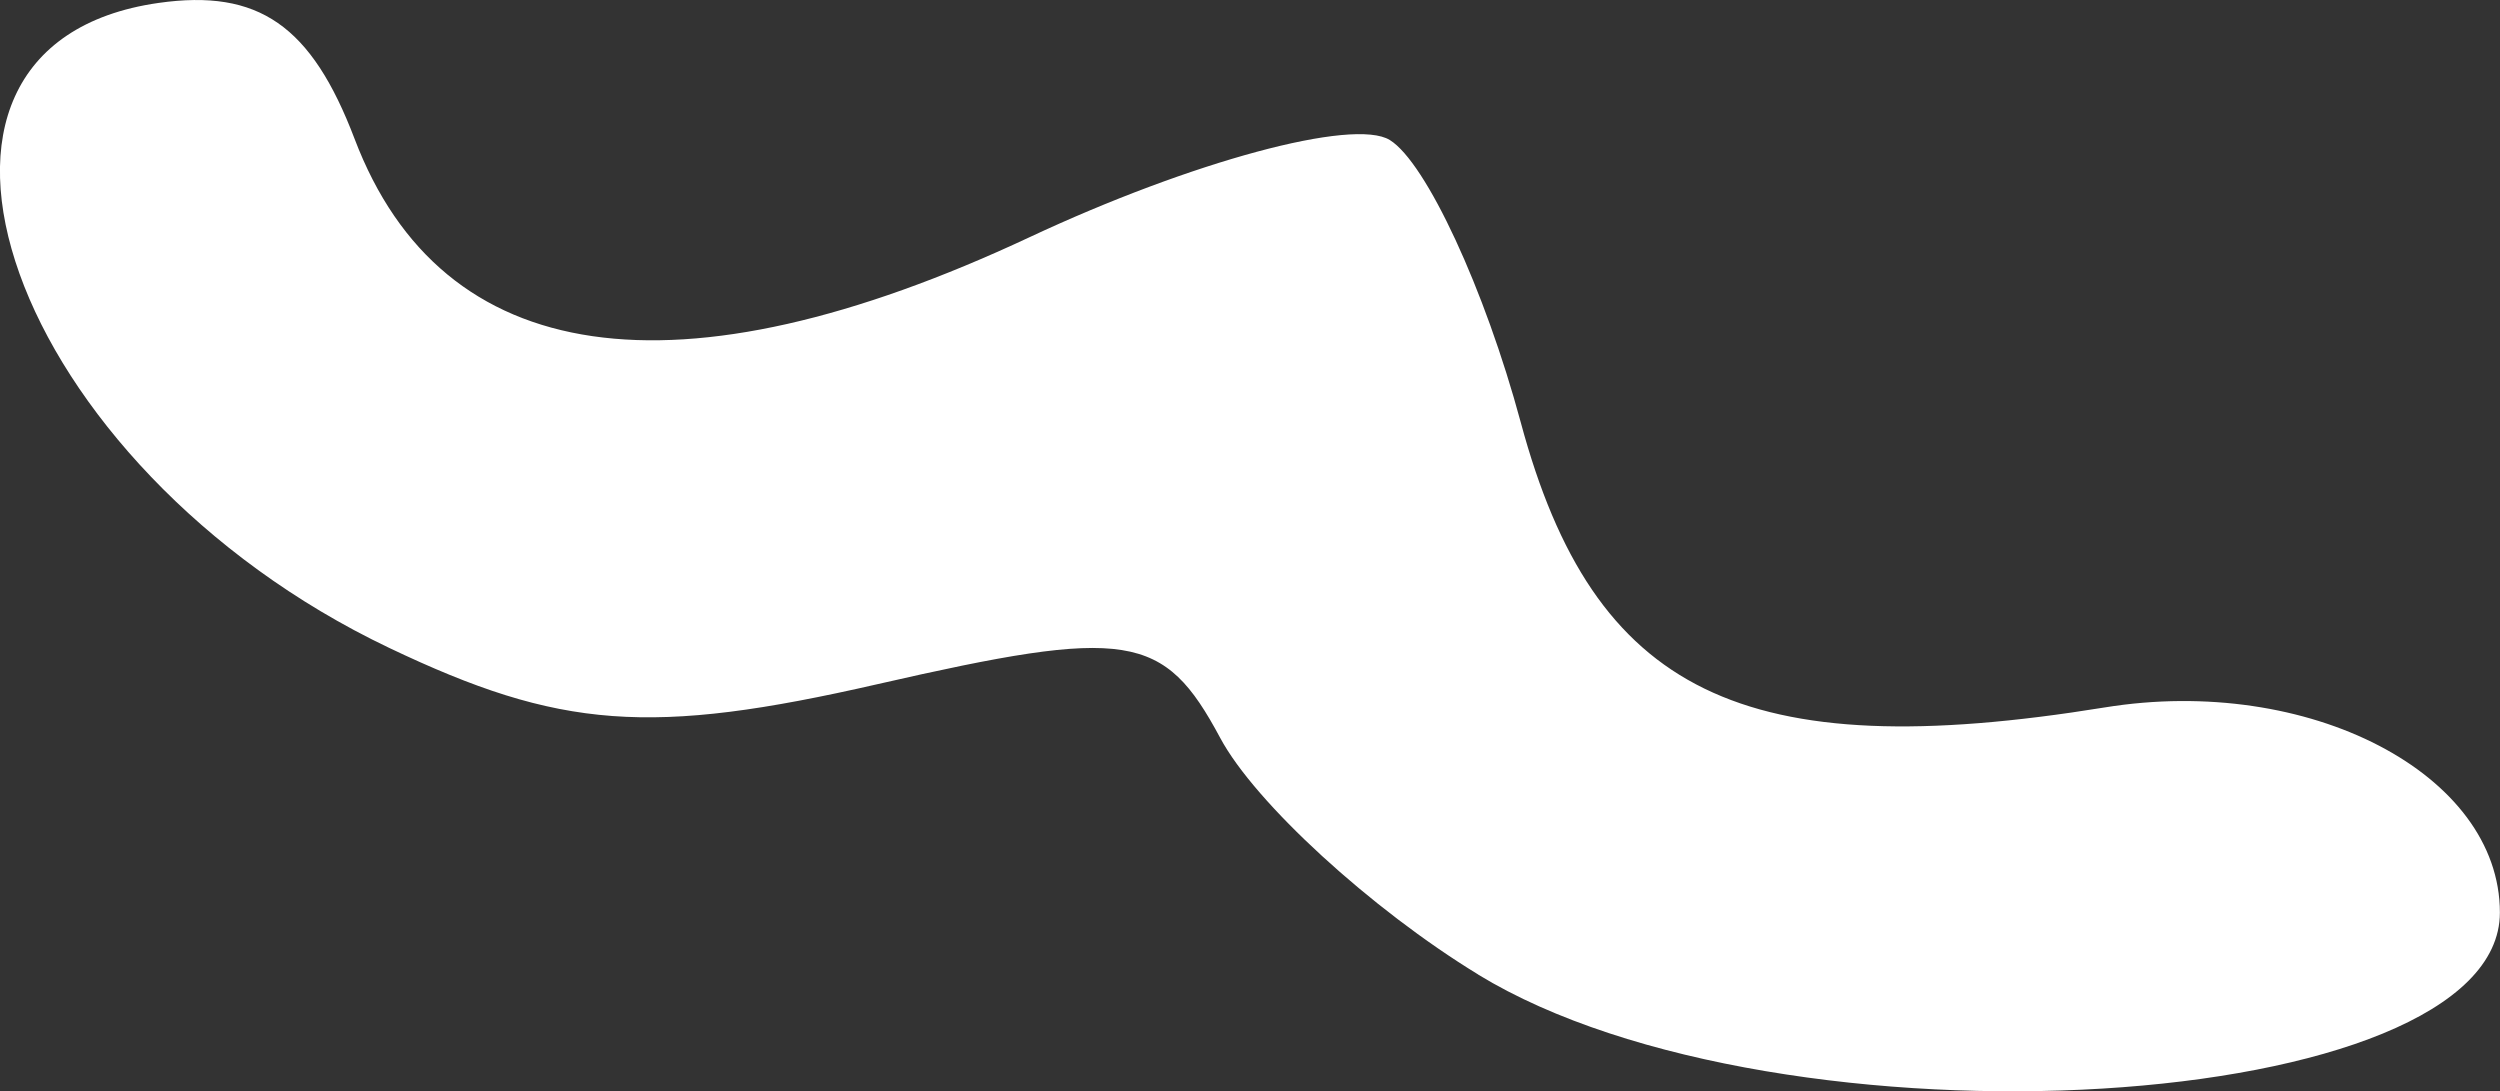 <?xml version="1.0" encoding="UTF-8" standalone="no"?>
<svg
   xmlns:dc="http://purl.org/dc/elements/1.1/"
   xmlns:cc="http://creativecommons.org/ns#"
   xmlns:rdf="http://www.w3.org/1999/02/22-rdf-syntax-ns#"
   xmlns:svg="http://www.w3.org/2000/svg"
   xmlns="http://www.w3.org/2000/svg"
   xmlns:sodipodi="http://sodipodi.sourceforge.net/DTD/sodipodi-0.dtd"
   xmlns:inkscape="http://www.inkscape.org/namespaces/inkscape"
   version="1.1"
   id="svg2"
   width="40.831"
   height="17.823"
   viewBox="0 0 40.831 17.823"
   sodipodi:docname="mouth-withe.svg"
   inkscape:version="1.0.2 (e86c870879, 2021-01-15)">
  <rect x="0" y="0" width="40.831" height="17.823" fill="#333333" stroke="none"/>
  <defs
     id="defs6" />
  <sodipodi:namedview
     pagecolor="#ffffff"
     bordercolor="#666666"
     borderopacity="1"
     objecttolerance="10"
     gridtolerance="10"
     guidetolerance="10"
     inkscape:pageopacity="0"
     inkscape:pageshadow="2"
     inkscape:window-width="1366"
     inkscape:window-height="742"
     id="namedview4"
     showgrid="false"
     fit-margin-top="0"
     fit-margin-left="0"
     fit-margin-right="0"
     fit-margin-bottom="0"
     inkscape:zoom="3.6141013"
     inkscape:cx="38.586614"
     inkscape:cy="45.611608"
     inkscape:window-x="0"
     inkscape:window-y="0"
     inkscape:window-maximized="1"
     inkscape:current-layer="g10" />
  <g
     inkscape:groupmode="layer"
     inkscape:label="Image"
     id="g10"
     transform="translate(-33.212,-49.762)">
    <path
       style="fill:#ffffff"
       d="m 57.356,65.679 c -1.752,-1.069 -3.649,-2.808 -4.215,-3.865 -0.921,-1.721 -1.507,-1.813 -5.588,-0.88 -3.714,0.85 -5.194,0.74 -7.986,-0.591 -6.191,-2.952 -8.652,-9.836 -3.767,-10.533 1.634,-0.233 2.499,0.367 3.204,2.222 1.425,3.747 5.256,4.305 11.021,1.605 2.646,-1.239 5.294,-1.954 5.886,-1.588 0.592,0.366 1.554,2.441 2.139,4.613 1.192,4.426 3.626,5.613 9.538,4.654 3.327,-0.54 6.453,1.083 6.453,3.35 0,3.308 -11.753,4.022 -16.686,1.014 z"
       id="path839"
       sodipodi:nodetypes="cccccccssssc" />
  </g>
</svg>
